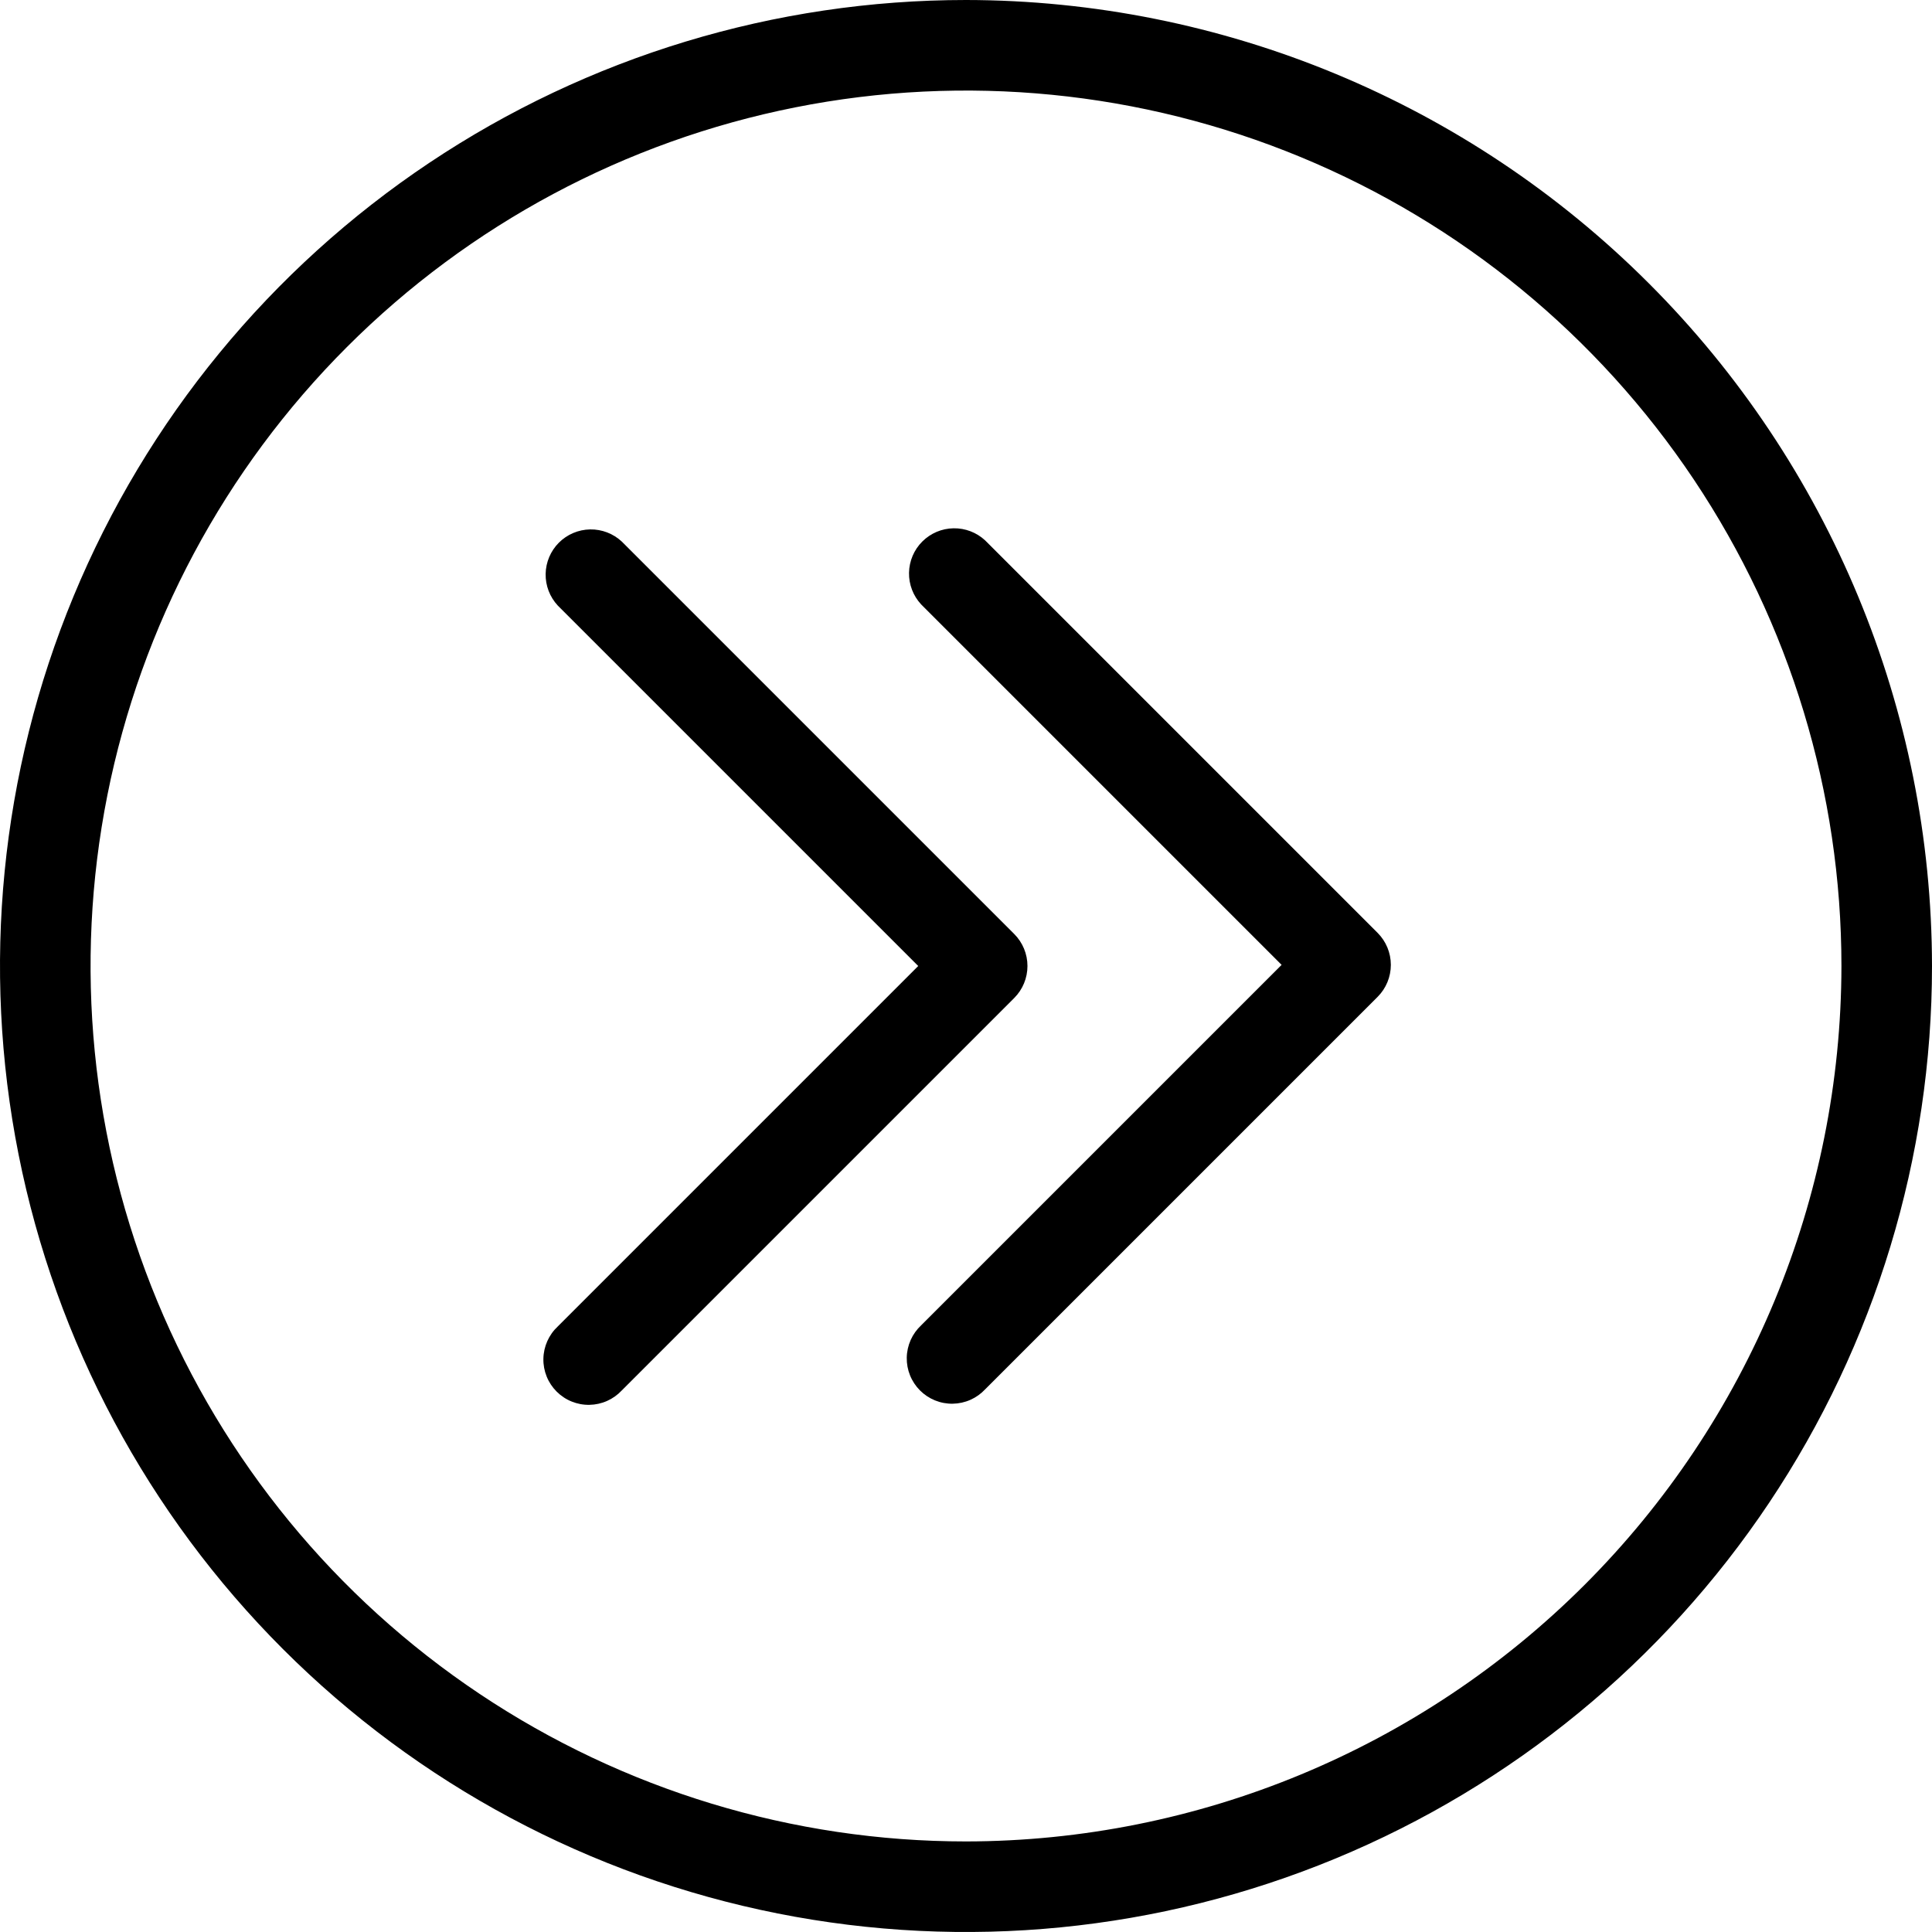 <svg width="128" height="128" viewBox="0 0 128 128" fill="none" xmlns="http://www.w3.org/2000/svg">
<g clip-path="url(#clip0_1_2)">
<path d="M64 0C51.342 0 38.968 3.754 28.444 10.786C17.919 17.818 9.716 27.814 4.872 39.508C0.028 51.203 -1.24 64.071 1.23 76.486C3.699 88.901 9.795 100.304 18.745 109.255C27.696 118.205 39.099 124.301 51.514 126.77C63.929 129.24 76.797 127.972 88.492 123.128C100.186 118.284 110.182 110.081 117.214 99.556C124.246 89.032 128 76.658 128 64C127.982 47.032 121.233 30.764 109.234 18.766C97.236 6.767 80.968 0.019 64 0ZM64 122C52.529 122 41.315 118.598 31.777 112.225C22.239 105.852 14.805 96.794 10.415 86.196C6.025 75.597 4.877 63.936 7.114 52.685C9.352 41.434 14.876 31.099 22.988 22.988C31.099 14.876 41.434 9.352 52.685 7.114C63.936 4.877 75.598 6.025 86.196 10.415C96.794 14.805 105.852 22.239 112.225 31.777C118.598 41.315 122 52.529 122 64C121.982 79.377 115.865 94.119 104.992 104.992C94.119 115.865 79.377 121.981 64 122Z" fill="black"/>
<path d="M41.195 35.88C40.626 35.35 39.874 35.062 39.097 35.075C38.319 35.089 37.578 35.404 37.028 35.953C36.479 36.503 36.164 37.245 36.15 38.022C36.136 38.799 36.425 39.551 36.955 40.12L60.835 64L36.955 87.88C36.66 88.155 36.424 88.486 36.26 88.854C36.096 89.222 36.008 89.619 36.001 90.022C35.993 90.425 36.068 90.825 36.218 91.198C36.369 91.572 36.594 91.911 36.879 92.196C37.164 92.481 37.503 92.706 37.876 92.856C38.25 93.007 38.65 93.082 39.053 93.074C39.456 93.067 39.853 92.979 40.221 92.815C40.589 92.651 40.92 92.415 41.195 92.12L67.195 66.12C67.757 65.558 68.072 64.795 68.072 64C68.072 63.205 67.757 62.443 67.195 61.88L41.195 35.88Z" fill="black"/>
<path d="M65.27 35.805C64.701 35.275 63.949 34.987 63.172 35.001C62.394 35.014 61.653 35.329 61.103 35.879C60.553 36.428 60.239 37.17 60.225 37.947C60.211 38.724 60.5 39.477 61.03 40.045L84.91 63.925L61.03 87.805C60.735 88.08 60.498 88.411 60.334 88.779C60.171 89.147 60.082 89.544 60.075 89.947C60.068 90.35 60.142 90.75 60.293 91.124C60.444 91.497 60.669 91.836 60.953 92.121C61.238 92.406 61.578 92.631 61.951 92.782C62.325 92.933 62.725 93.007 63.128 92.999C63.531 92.992 63.928 92.904 64.296 92.74C64.664 92.576 64.995 92.34 65.27 92.045L91.27 66.045C91.832 65.483 92.147 64.72 92.147 63.925C92.147 63.13 91.832 62.368 91.27 61.805L65.27 35.805Z" fill="black"/>
</g>
<defs>
<clipPath id="clip0_1_2">
<rect width="128" height="128" fill="white"/>
</clipPath>
</defs>
</svg>
